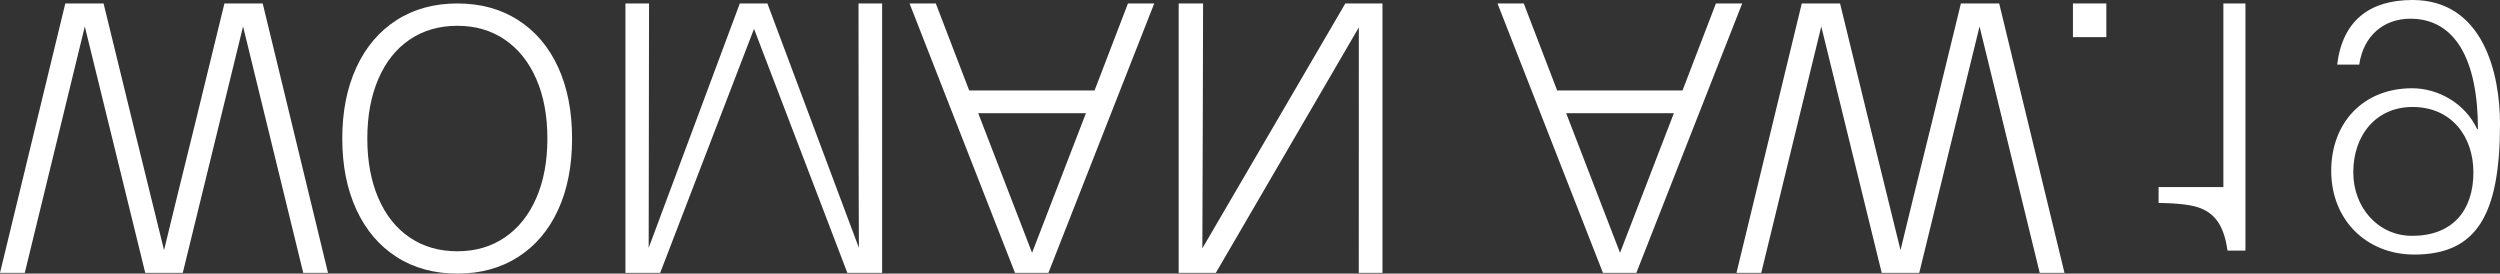 <?xml version="1.0" encoding="iso-8859-1"?>
<!-- Generator: Adobe Illustrator 22.0.1, SVG Export Plug-In . SVG Version: 6.00 Build 0)  -->
<svg version="1.1" id="Capa_1" xmlns="http://www.w3.org/2000/svg" xmlns:xlink="http://www.w3.org/1999/xlink" x="0px" y="0px"
	 viewBox="0 0 457.001 50.013" style="enable-background:new 0 0 457.001 50.013;" xml:space="preserve">
<rect x="0" y="0" width="457.001" height="50.013" fill="#333333" stroke="none"/>
<path style="fill:#FFFFFF;" d="M83.604,50.013c-4.247,0-7.954-1.015-11.116-3.044c-3.164-2.031-5.608-4.907-7.333-8.631
	c-1.725-3.725-2.588-8.063-2.588-13.015c0-4.951,0.863-9.29,2.588-13.014c1.726-3.725,4.17-6.602,7.333-8.631
	c3.163-2.031,6.869-3.045,11.116-3.045s7.953,1.014,11.116,3.045c3.163,2.029,5.597,4.894,7.3,8.597
	c1.703,3.703,2.555,8.053,2.555,13.048c0,4.996-0.852,9.345-2.555,13.048c-1.704,3.701-4.137,6.567-7.3,8.598
	C91.556,48.997,87.851,50.013,83.604,50.013z M83.604,45.932c3.319,0,6.216-0.848,8.694-2.543c2.478-1.695,4.391-4.093,5.741-7.193
	c1.349-3.1,2.024-6.724,2.024-10.873c0-4.148-0.675-7.773-2.024-10.873c-1.351-3.1-3.263-5.498-5.741-7.193
	c-2.478-1.695-5.375-2.543-8.694-2.543c-3.318,0-6.217,0.837-8.694,2.51c-2.478,1.673-4.391,4.07-5.741,7.193
	c-1.35,3.122-2.024,6.759-2.024,10.906c0,4.149,0.674,7.784,2.024,10.906c1.349,3.122,3.262,5.52,5.741,7.193
	C77.387,45.095,80.285,45.932,83.604,45.932z"/>
<path style="fill:#FFFFFF;" d="M161.252,0.632v49.248h-6.354L137.835,5.273l-17.153,44.607h-6.351V0.632h4.314
	c0,0-0.013,18.301-0.066,44.674l16.658-44.674h5.044l16.725,44.674c-0.045-4.104-0.067-44.674-0.067-44.674H161.252z"/>
<path style="fill:#FFFFFF;" d="M385.039,0.632v6.156h-6.105V0.632H385.039z"/>
<path style="fill:#FFFFFF;" d="M307.564,16.542l6.106-15.909h4.802l-19.346,49.248h-6.106L273.743,0.632h4.801l6.106,15.909H307.564
	z M296.142,46.215l9.844-25.523h-19.689L296.142,46.215z"/>
<path style="fill:#FFFFFF;" d="M200.085,16.542l6.106-15.909h4.802l-19.346,49.248h-6.106L166.264,0.632h4.801l6.106,15.909H200.085
	z M188.663,46.215l9.844-25.523h-19.689L188.663,46.215z"/>
<path style="fill:#FFFFFF;" d="M336.363,0.632l5.489,22.48c2.47,10.052,5.564,22.616,5.564,22.616
	c1.189-5.026,3.079-12.564,5.549-22.616l5.489-22.48h6.998l11.937,49.248h-4.527L361.862,4.834l-11.023,45.046h-6.861l-11.047-45.04
	l-10.975,45.04h-4.528l11.937-49.248H336.363z"/>
<path style="fill:#FFFFFF;" d="M18.934,0.632l5.489,22.48c2.47,10.052,5.564,22.616,5.564,22.616
	c1.189-5.026,3.079-12.564,5.549-22.616l5.489-22.48h6.998L59.96,49.881h-4.527L44.434,4.834L33.411,49.881h-6.861L15.503,4.841
	L4.528,49.881H0L11.937,0.632H18.934z"/>
<path style="fill:#FFFFFF;" d="M215.464,49.881V0.632h4.459c0,0-0.088,39.28-0.133,44.767l26.135-44.767h6.791v49.248h-4.331
	l0.012-44.875l-26.142,44.875H215.464z"/>
<path style="fill:#FFFFFF;" d="M407.202,45.81c-0.64-4.26-2.048-6.582-4.928-7.745c-1.472-0.581-3.713-0.903-7.682-0.968v-2.903
	h11.843V0.632h4.033V45.81H407.202z"/>
<path style="fill:#FFFFFF;" d="M441.318,46.533c-8.706,0-15.171-6.326-15.171-15.296c0-8.842,5.889-15.103,14.787-15.103
	c4.737,0,9.666,2.711,11.907,7.487h0.128c0-12.715-4.161-20.201-12.355-20.201c-4.865,0-8.578,3.099-9.346,8.39h-4.032
	C428.196,3.871,433.061,0,440.998,0c12.931,0,16.004,13.424,16.004,22.653C457.001,39.433,452.649,46.533,441.318,46.533z
	 M430.18,31.495c0,6.454,4.546,11.616,10.755,11.616c7.297,0,11.202-4.518,11.202-11.616c0-6.519-3.969-11.94-11.139-11.94
	C434.469,19.555,430.18,24.589,430.18,31.495z"/>
</svg>
